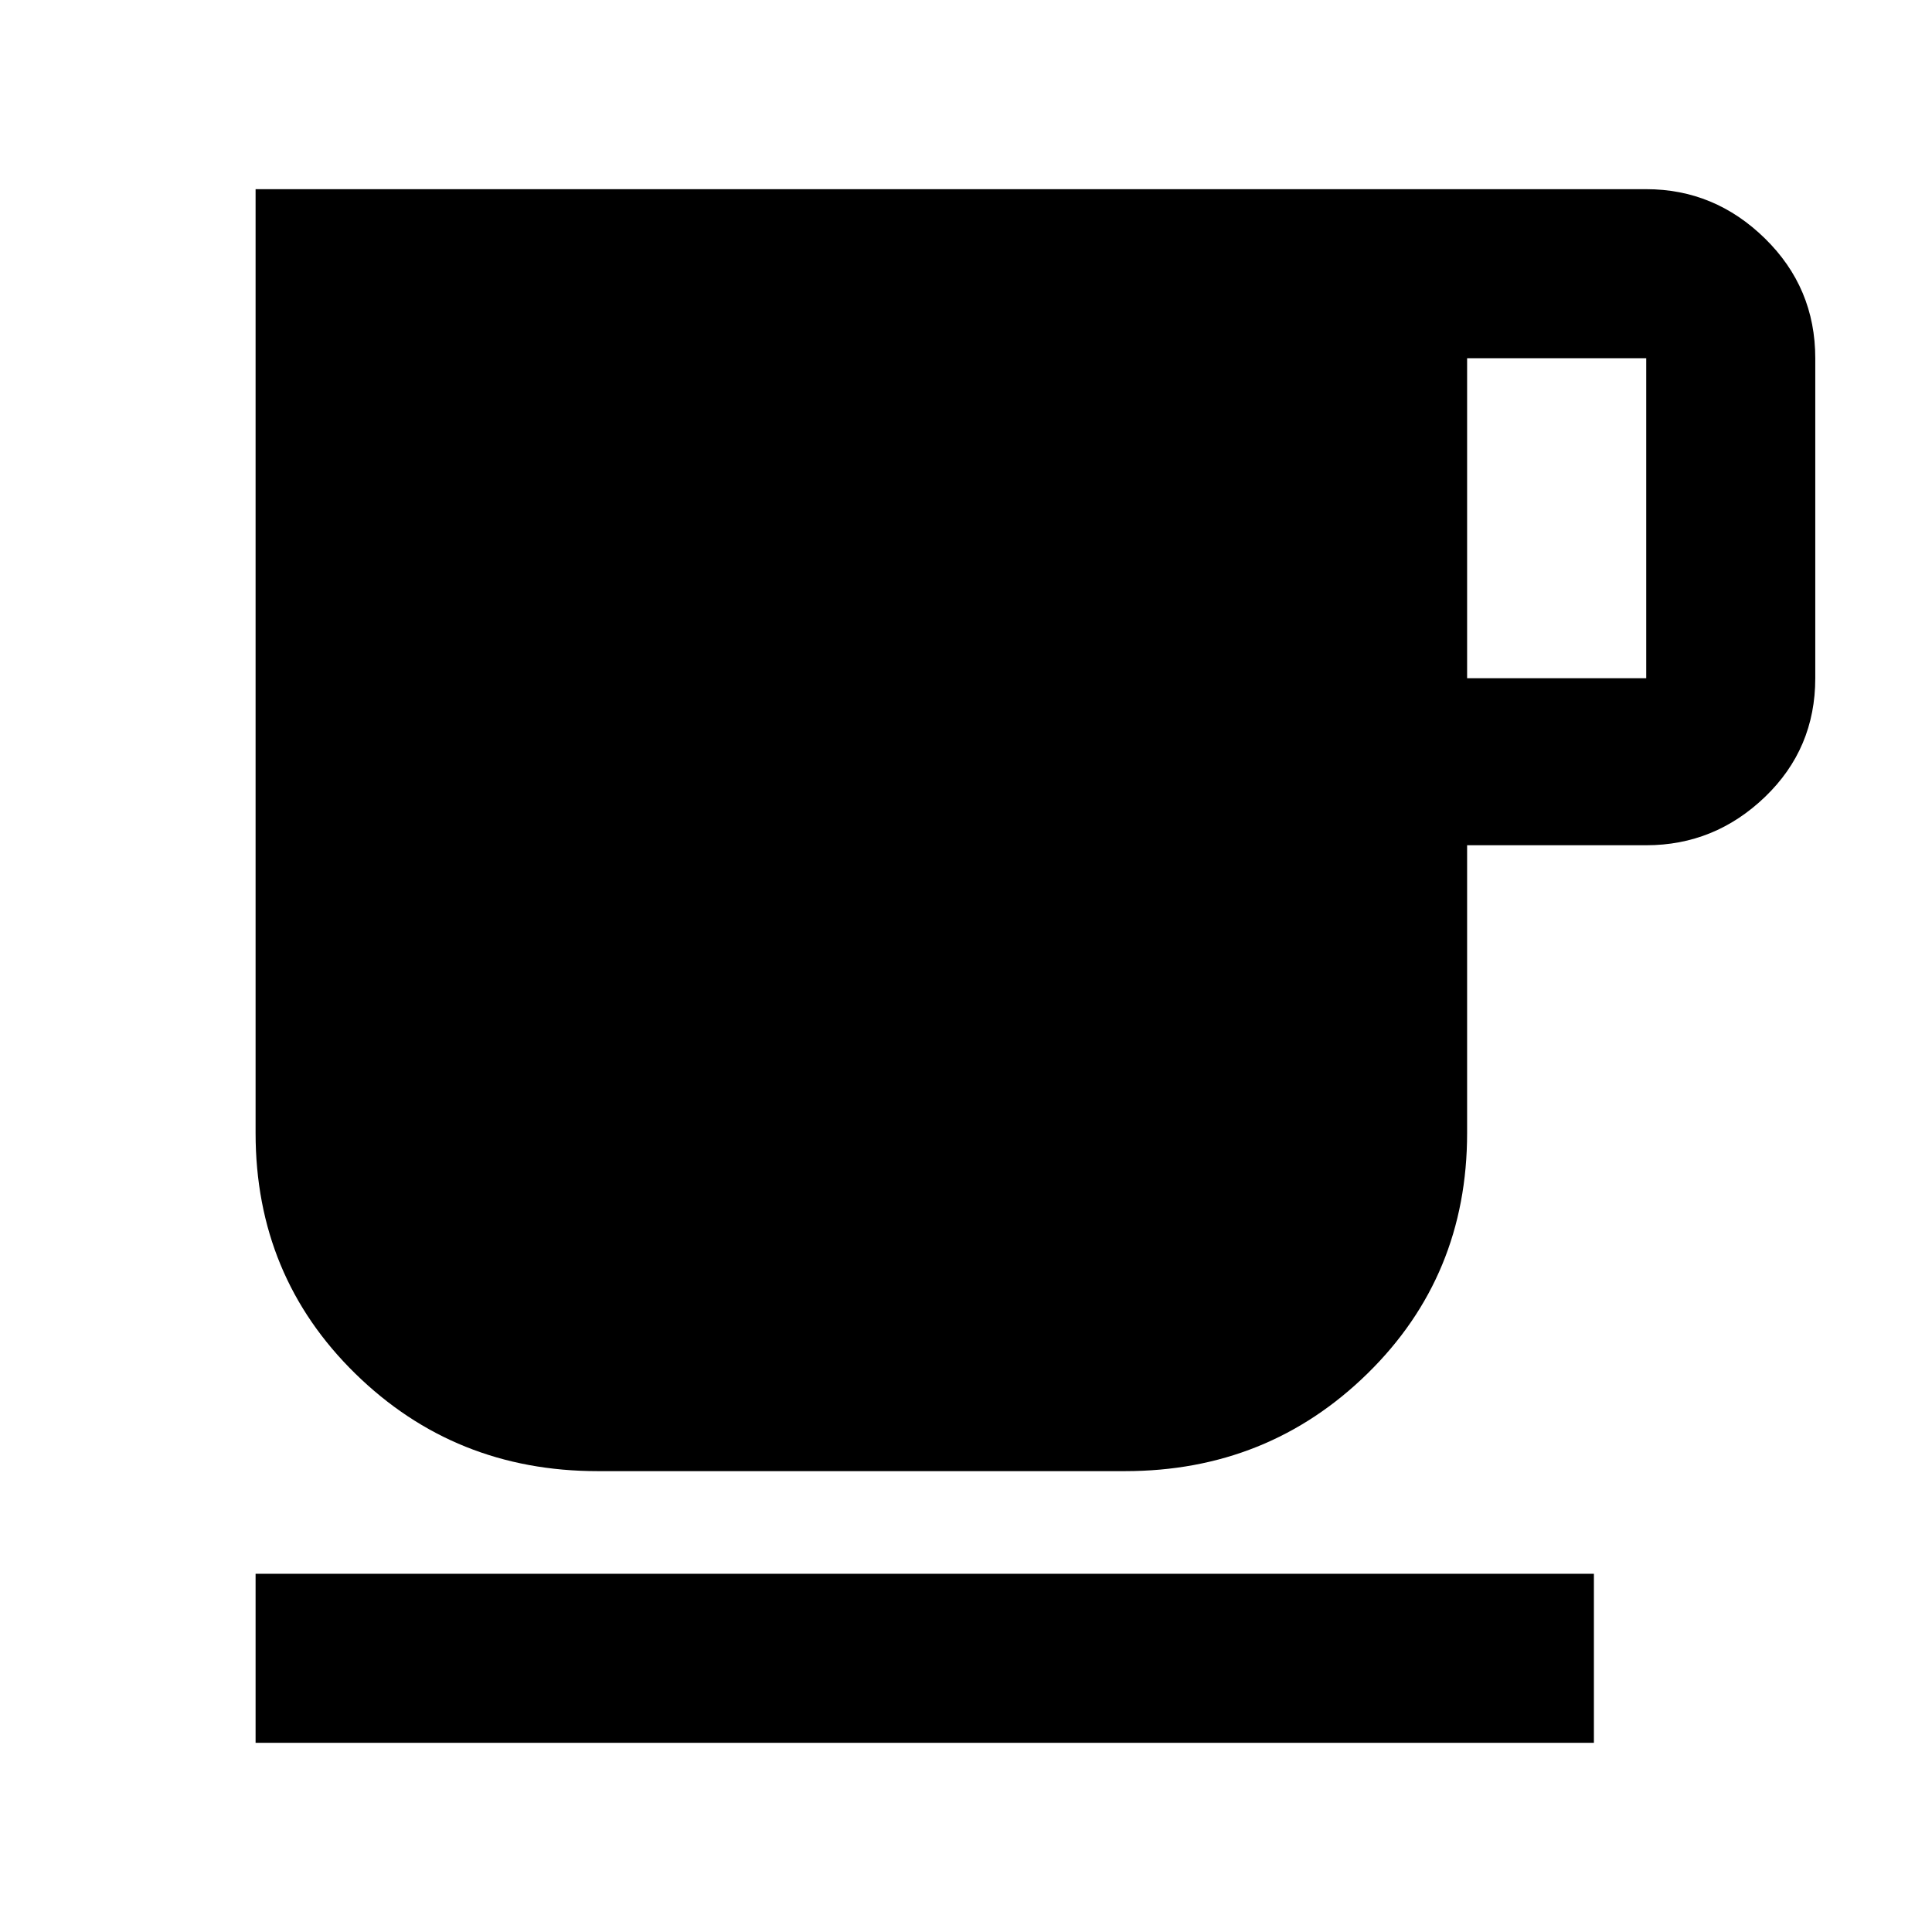 <svg xmlns="http://www.w3.org/2000/svg" height="48" width="48"><path d="M6.35 43.3V39.1H39.6V43.3ZM14.85 36.55Q11.3 36.55 8.825 34.125Q6.35 31.7 6.35 28.15V4.7H40.9Q42.6 4.7 43.85 5.925Q45.1 7.15 45.1 8.9V16.85Q45.1 18.6 43.85 19.8Q42.6 21 40.9 21H36.45V28.15Q36.45 31.7 33.975 34.125Q31.5 36.55 27.95 36.55ZM36.45 16.85H40.9Q40.9 16.85 40.9 16.85Q40.9 16.85 40.9 16.85V8.9Q40.9 8.9 40.9 8.9Q40.9 8.9 40.9 8.9H36.45Z"/></svg>